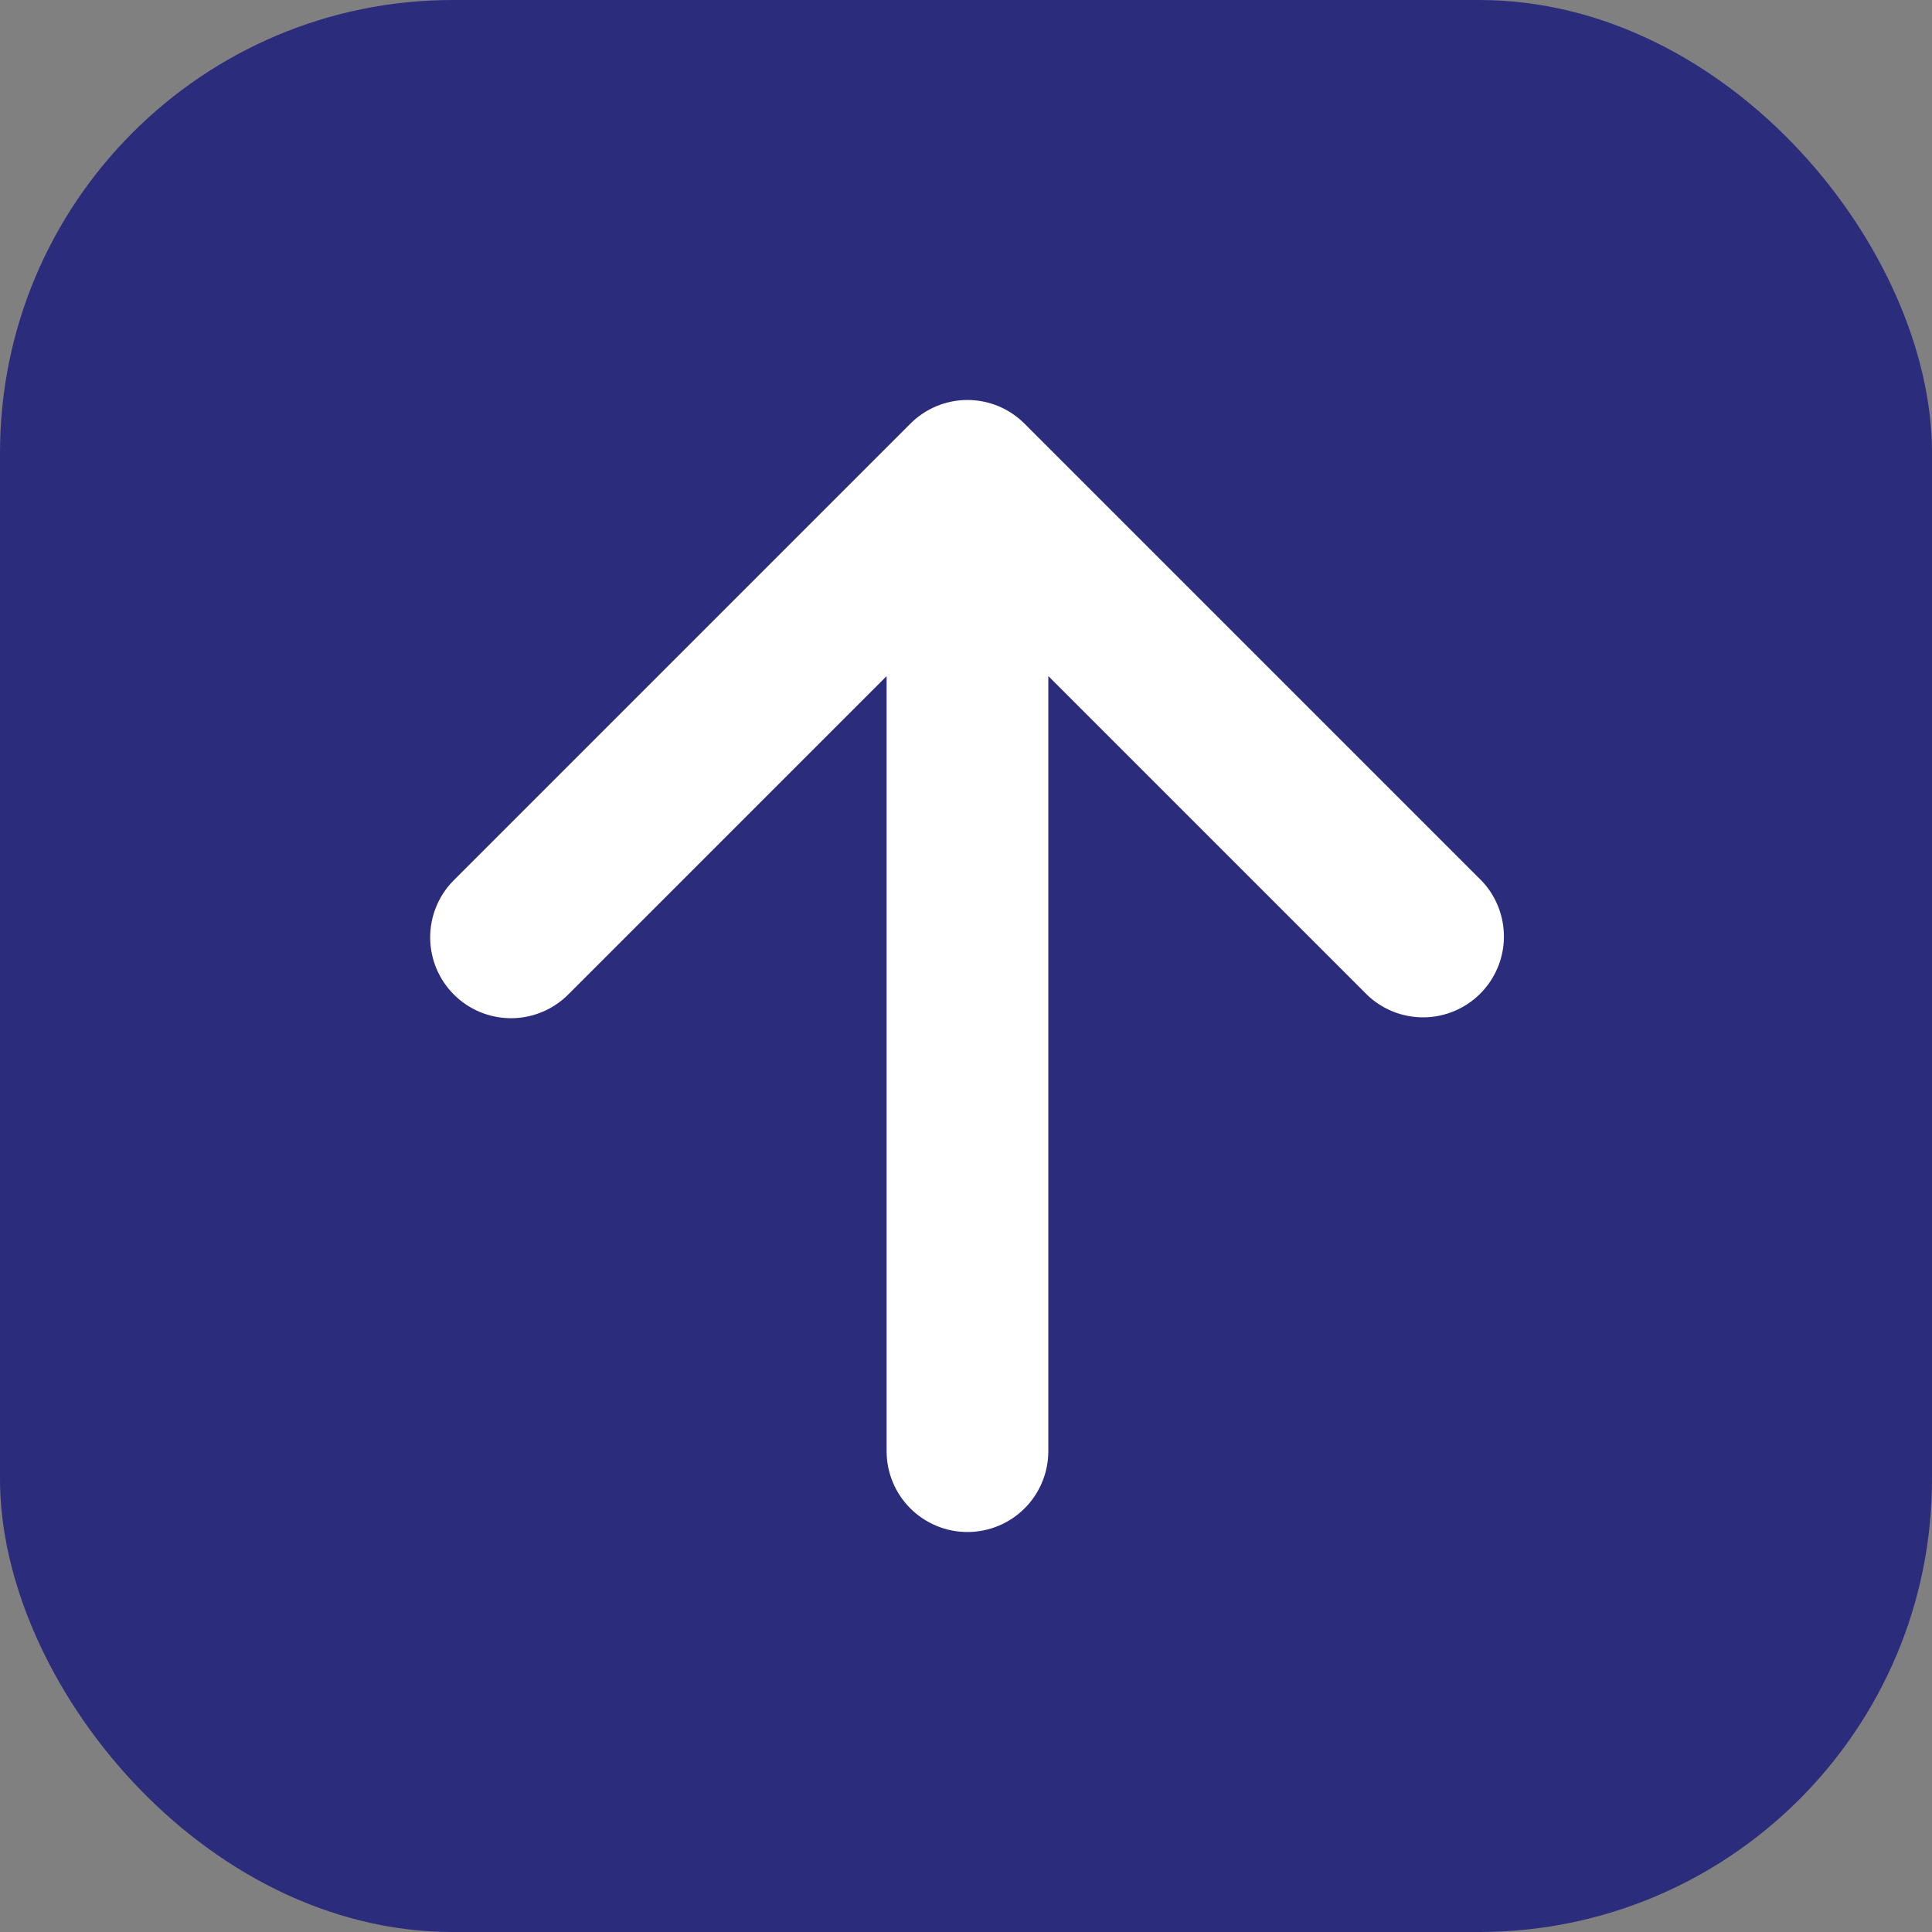 <svg width="512" height="512" viewBox="0 0 512 512" fill="none" xmlns="http://www.w3.org/2000/svg">
<rect x="0" y="0" width="512" height="512" fill="#808080" stroke="none"/>
<rect width="512" height="512" rx="120" fill="#2B2C7C"/>
<path d="M234.958 179.179L150.315 263.822C146.274 267.725 140.861 269.885 135.242 269.836C129.624 269.787 124.249 267.534 120.276 263.561C116.303 259.588 114.05 254.213 114.001 248.595C113.952 242.976 116.112 237.563 120.015 233.522L241.236 112.301C243.222 110.304 245.582 108.719 248.182 107.638C250.782 106.557 253.57 106 256.386 106C259.202 106 261.99 106.557 264.59 107.638C267.19 108.719 269.551 110.304 271.536 112.301L392.757 233.522C396.564 237.581 398.642 242.963 398.552 248.528C398.462 254.092 396.21 259.403 392.273 263.337C388.337 267.271 383.024 269.519 377.459 269.606C371.894 269.692 366.514 267.61 362.458 263.8L277.815 179.158V384.571C277.815 390.255 275.557 395.705 271.539 399.724C267.52 403.742 262.07 406 256.386 406C250.703 406 245.253 403.742 241.234 399.724C237.215 395.705 234.958 390.255 234.958 384.571V179.158V179.179Z" fill="white"/>
</svg>
